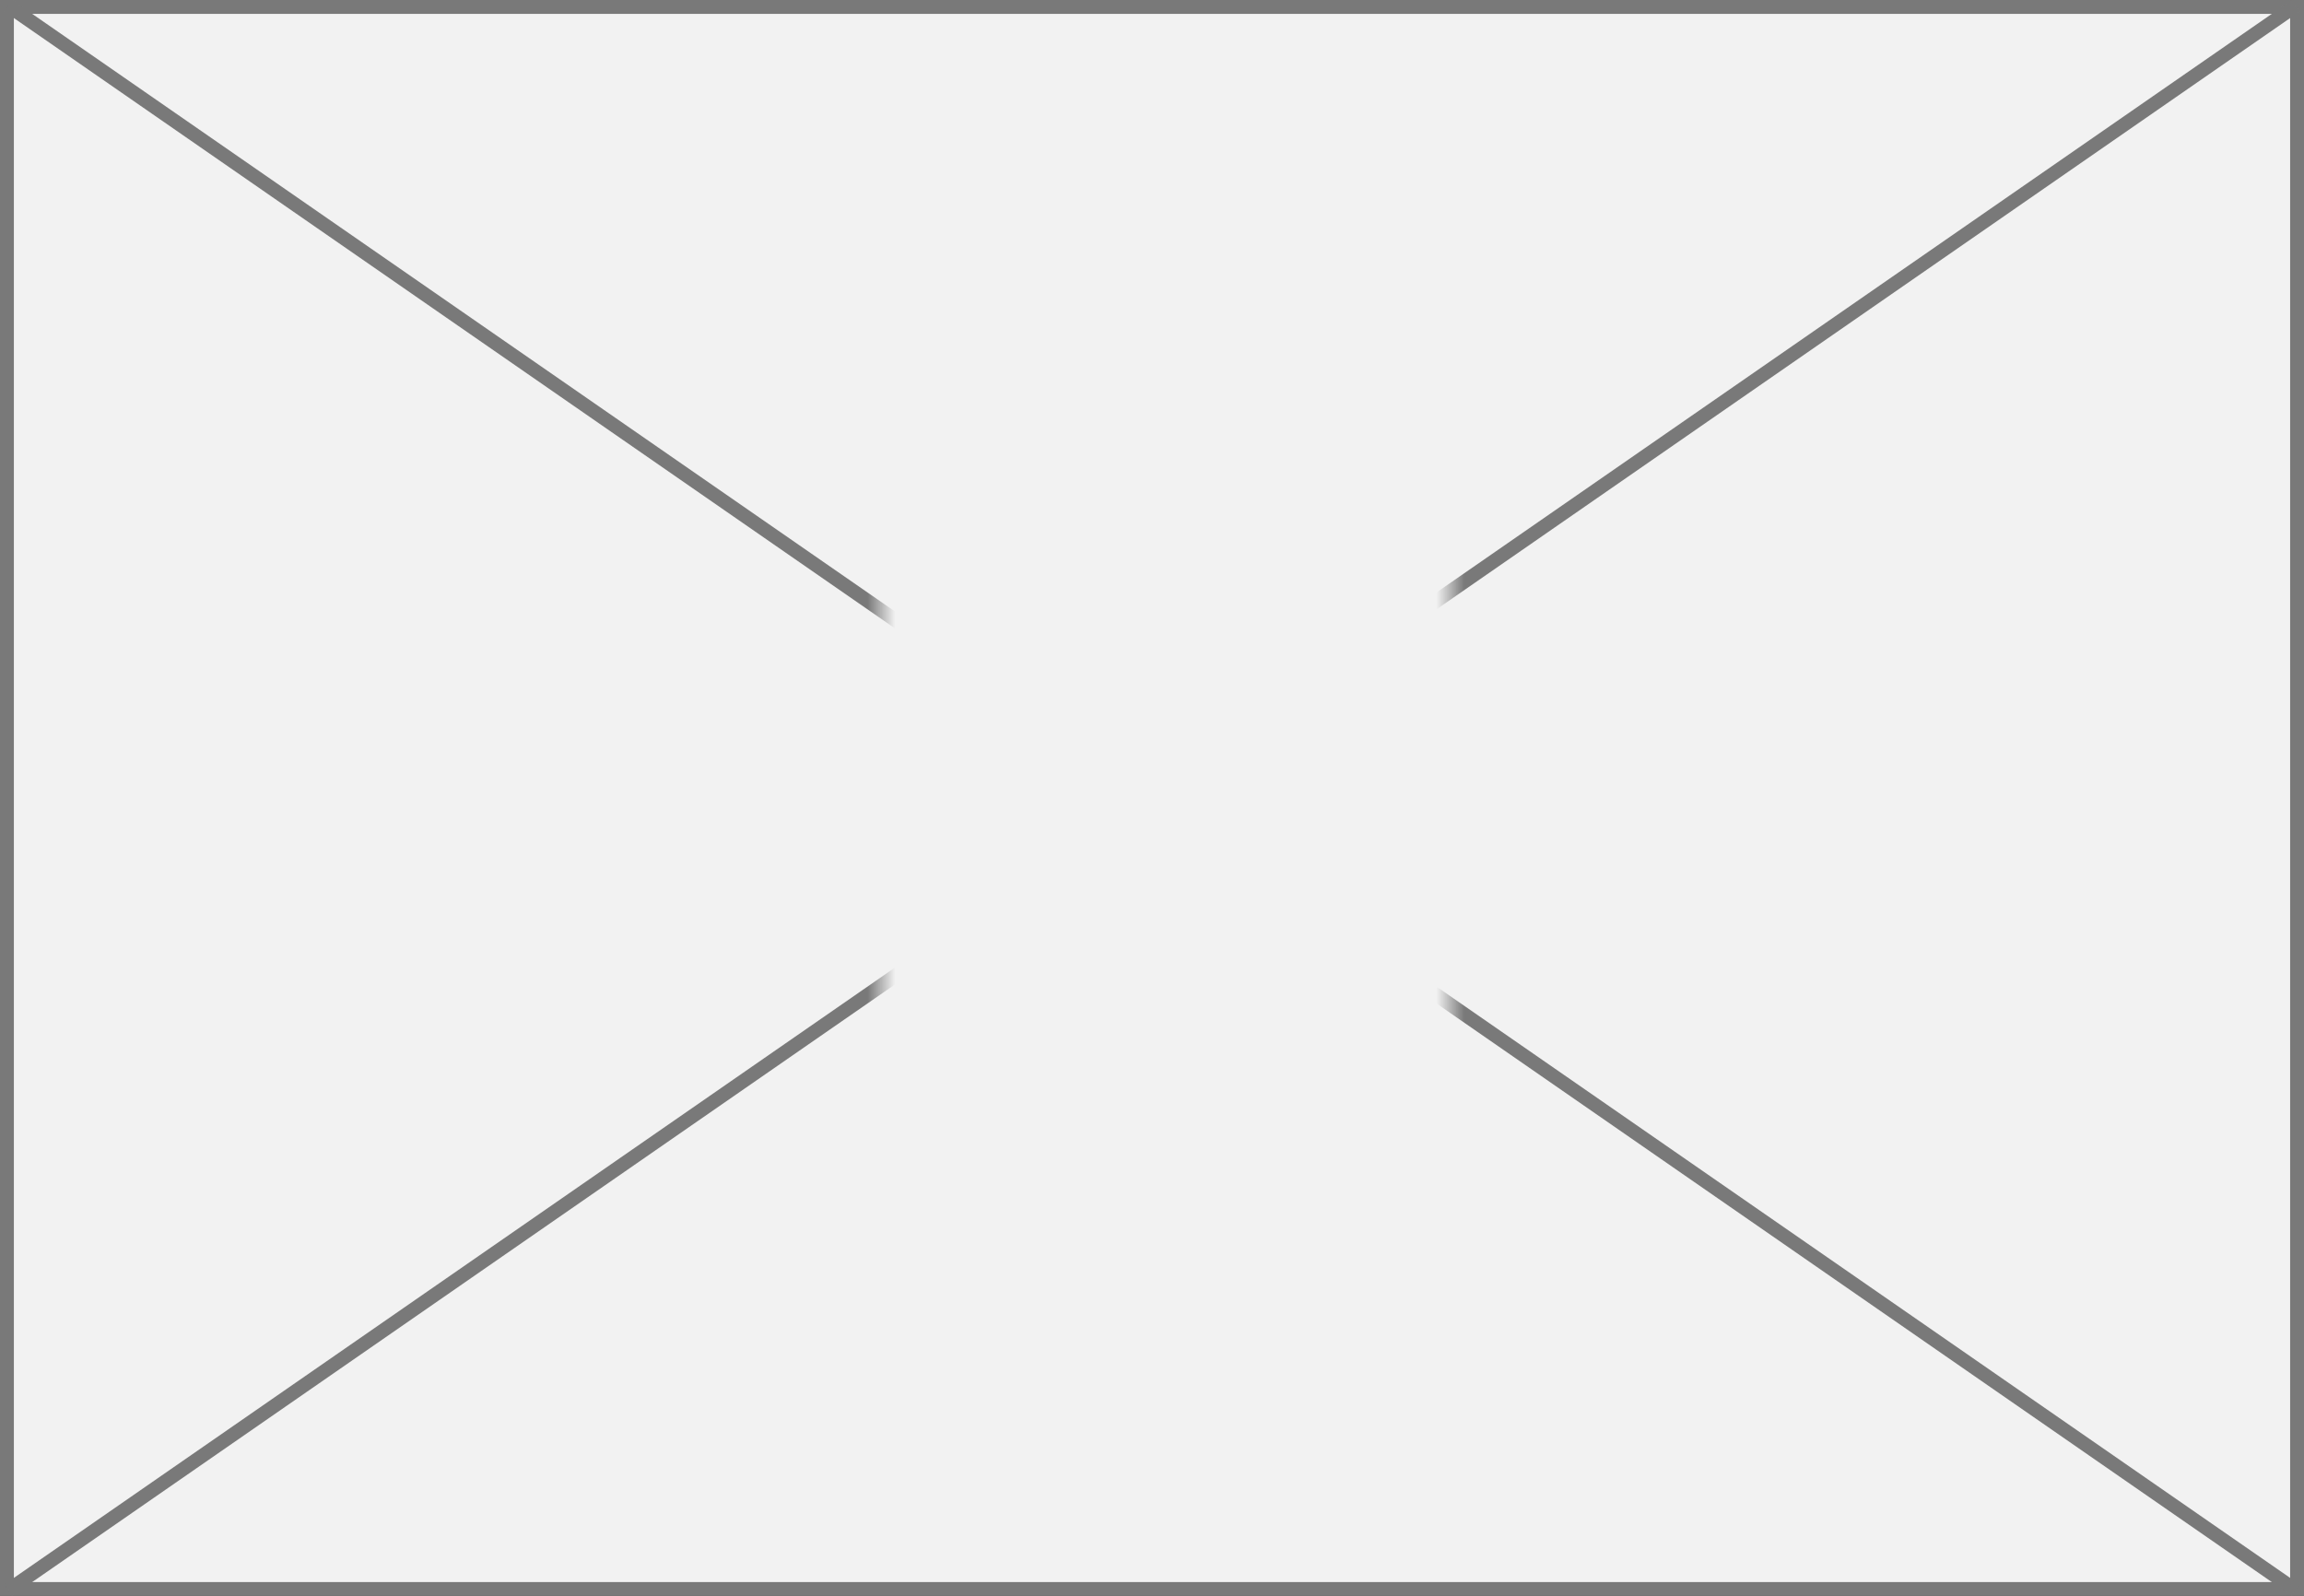 ﻿<?xml version="1.0" encoding="utf-8"?>
<svg version="1.1" xmlns:xlink="http://www.w3.org/1999/xlink" width="166px" height="115px" xmlns="http://www.w3.org/2000/svg">
  <rect width="100%" height="100%" fill="#333333" stroke="none"/>
  <defs>
    <mask fill="white" id="clip1475">
      <path d="M 526.5 205  L 567.5 205  L 567.5 291  L 526.5 291  Z M 463 190  L 629 190  L 629 305  L 463 305  Z " fill-rule="evenodd" />
    </mask>
  </defs>
  <g transform="matrix(1 0 0 1 -463 -190 )">
    <path d="M 463.5 190.5  L 628.5 190.5  L 628.5 304.5  L 463.5 304.5  L 463.5 190.5  Z " fill-rule="nonzero" fill="#f2f2f2" stroke="none" />
    <path d="M 463.5 190.5  L 628.5 190.5  L 628.5 304.5  L 463.5 304.5  L 463.5 190.5  Z " stroke-width="1" stroke="#797979" fill="none" />
    <path d="M 463.593 190.411  L 628.407 304.589  M 628.407 190.411  L 463.593 304.589  " stroke-width="1" stroke="#797979" fill="none" mask="url(#clip1475)" />
  </g>
</svg>